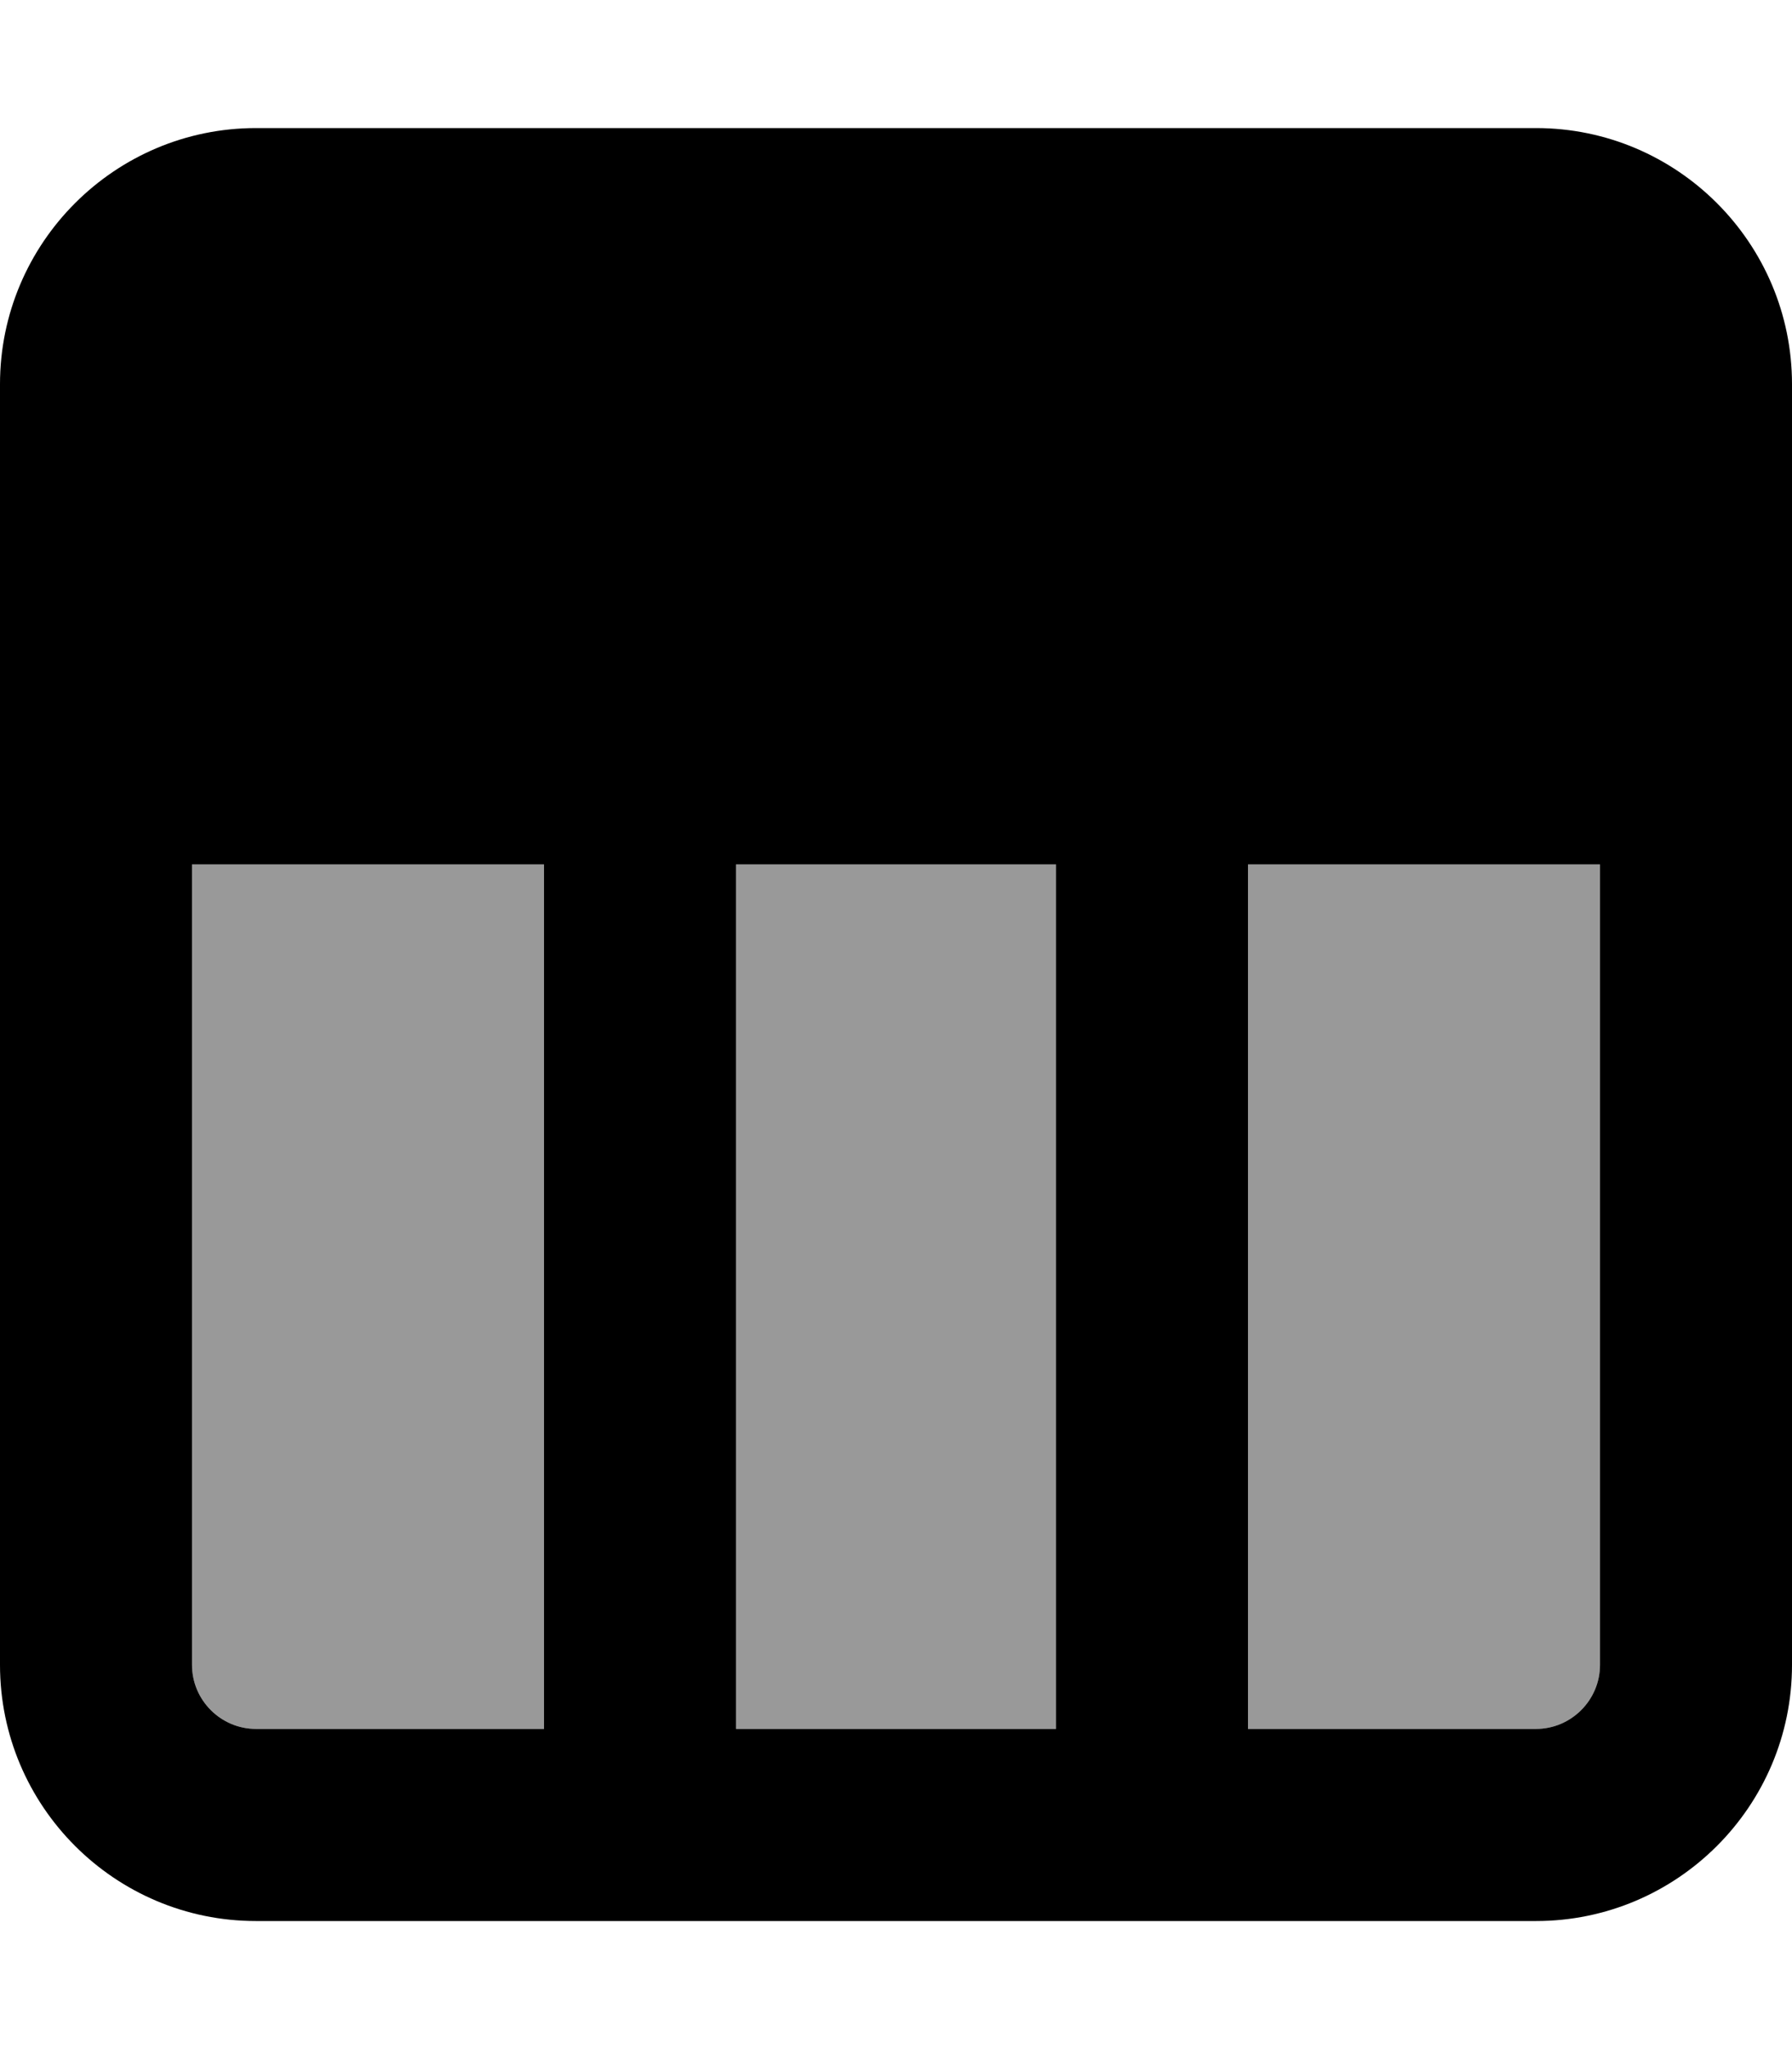 <svg fill="currentColor" xmlns="http://www.w3.org/2000/svg" viewBox="0 0 448 512"><!--! Font Awesome Pro 7.1.0 by @fontawesome - https://fontawesome.com License - https://fontawesome.com/license (Commercial License) Copyright 2025 Fonticons, Inc. --><path opacity=".4" fill="currentColor" d="M48 216l0 200c0 8.8 7.2 16 16 16l72 0 0-216-88 0zm136 0l0 216 80 0 0-216-80 0zm128 0l0 216 72 0c8.8 0 16-7.2 16-16l0-200-88 0z"/><path fill="currentColor" d="M0 168L0 416c0 35.3 28.7 64 64 64l320 0c35.3 0 64-28.7 64-64l0-320c0-35.3-28.7-64-64-64L64 32C28.7 32 0 60.7 0 96l0 72zm312 48l88 0 0 200c0 8.8-7.2 16-16 16l-72 0 0-216zm-48 0l0 216-80 0 0-216 80 0zM64 432c-8.8 0-16-7.2-16-16l0-200 88 0 0 216-72 0z"/></svg>